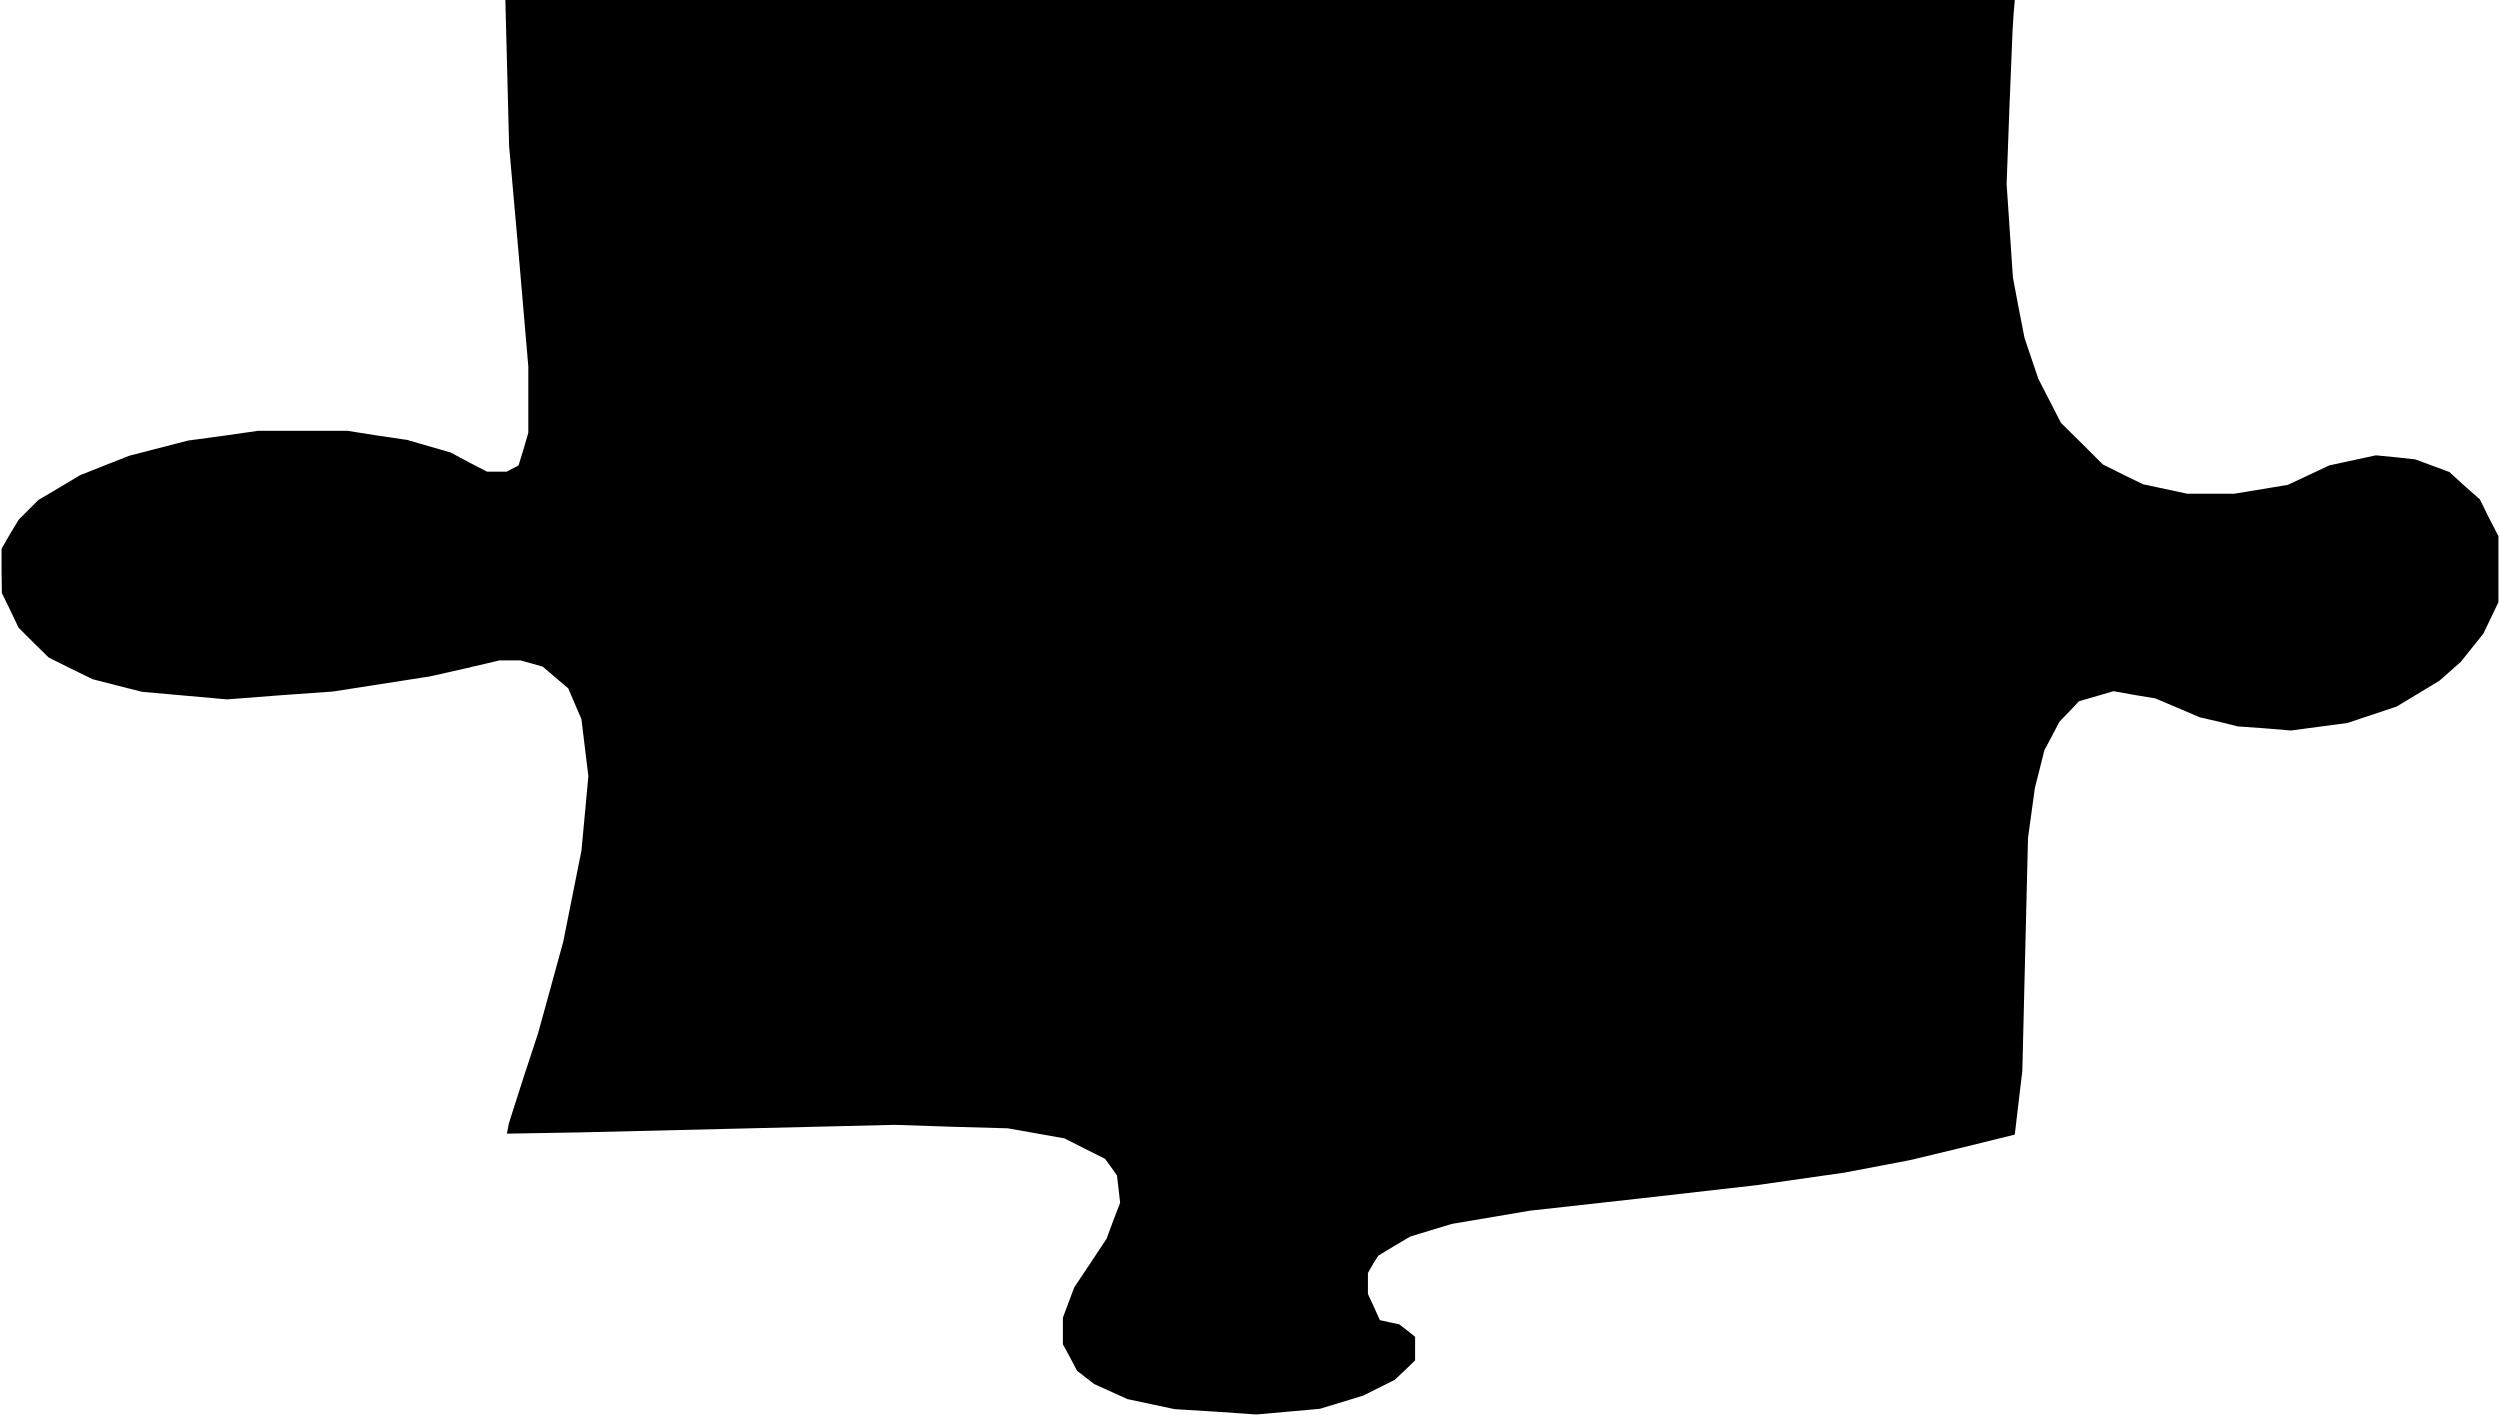 <?xml version="1.0" standalone="no"?>
<!DOCTYPE svg PUBLIC "-//W3C//DTD SVG 20010904//EN"
 "http://www.w3.org/TR/2001/REC-SVG-20010904/DTD/svg10.dtd">
<svg version="1.0" xmlns="http://www.w3.org/2000/svg"
 width="795pt" height="450pt" viewBox="0 0 795 450"
 preserveAspectRatio="xMidYMid meet">
<g transform="translate(0,450) scale(0.1,-0.1)"
fill="#000000" stroke="none">
<path d="M1613 4268 l6 -233 31 -350 30 -350 0 -106 0 -105 -15 -52 -16 -52
-19 -10 -19 -10 -31 0 -31 0 -58 30 -58 31 -69 20 -69 20 -95 14 -95 15 -142
0 -142 0 -112 -16 -111 -15 -93 -24 -93 -24 -79 -31 -78 -31 -67 -40 -66 -39
-31 -31 -31 -31 -28 -46 -27 -47 0 -71 1 -70 27 -55 26 -55 48 -48 48 -47 70
-35 70 -34 78 -20 79 -20 135 -12 135 -12 169 13 168 12 154 24 154 24 111 25
111 26 33 0 33 0 36 -10 35 -10 41 -35 40 -34 21 -49 21 -49 11 -91 11 -90
-11 -119 -11 -118 -29 -145 -29 -145 -40 -146 -40 -145 -47 -143 -46 -144 -3
-16 -3 -16 117 2 116 2 500 12 500 12 180 -6 180 -5 90 -16 90 -16 65 -33 64
-32 19 -26 19 -27 5 -43 5 -44 -22 -57 -21 -57 -51 -77 -52 -78 -18 -48 -18
-48 0 -43 0 -42 23 -42 22 -42 27 -21 27 -21 53 -24 53 -24 75 -16 75 -16 130
-8 130 -9 101 9 101 9 69 21 69 21 50 25 50 25 33 31 32 31 0 37 0 38 -25 20
-26 20 -30 6 -31 7 -19 42 -19 41 0 33 0 34 16 28 17 27 51 31 51 30 66 20 66
20 124 21 124 21 360 40 360 41 140 20 140 20 105 20 105 20 166 40 166 41 12
102 12 101 9 370 9 370 11 80 11 80 15 59 15 60 24 45 24 46 31 32 31 33 55
16 55 16 67 -12 66 -11 71 -30 70 -30 61 -14 60 -15 85 -6 84 -7 90 12 90 12
78 26 78 26 68 41 68 41 34 30 34 30 36 45 36 45 24 50 24 50 0 105 0 105 -30
58 -29 59 -49 43 -48 44 -54 20 -54 20 -63 7 -63 6 -74 -16 -74 -16 -66 -31
-66 -31 -85 -14 -85 -14 -75 0 -75 0 -70 15 -70 15 -64 31 -64 32 -66 66 -67
66 -36 70 -36 70 -22 65 -22 65 -19 97 -18 96 -10 148 -10 149 9 245 10 245 3
48 4 47 -2400 0 -2400 0 6 -232z"/>
</g>
</svg>
